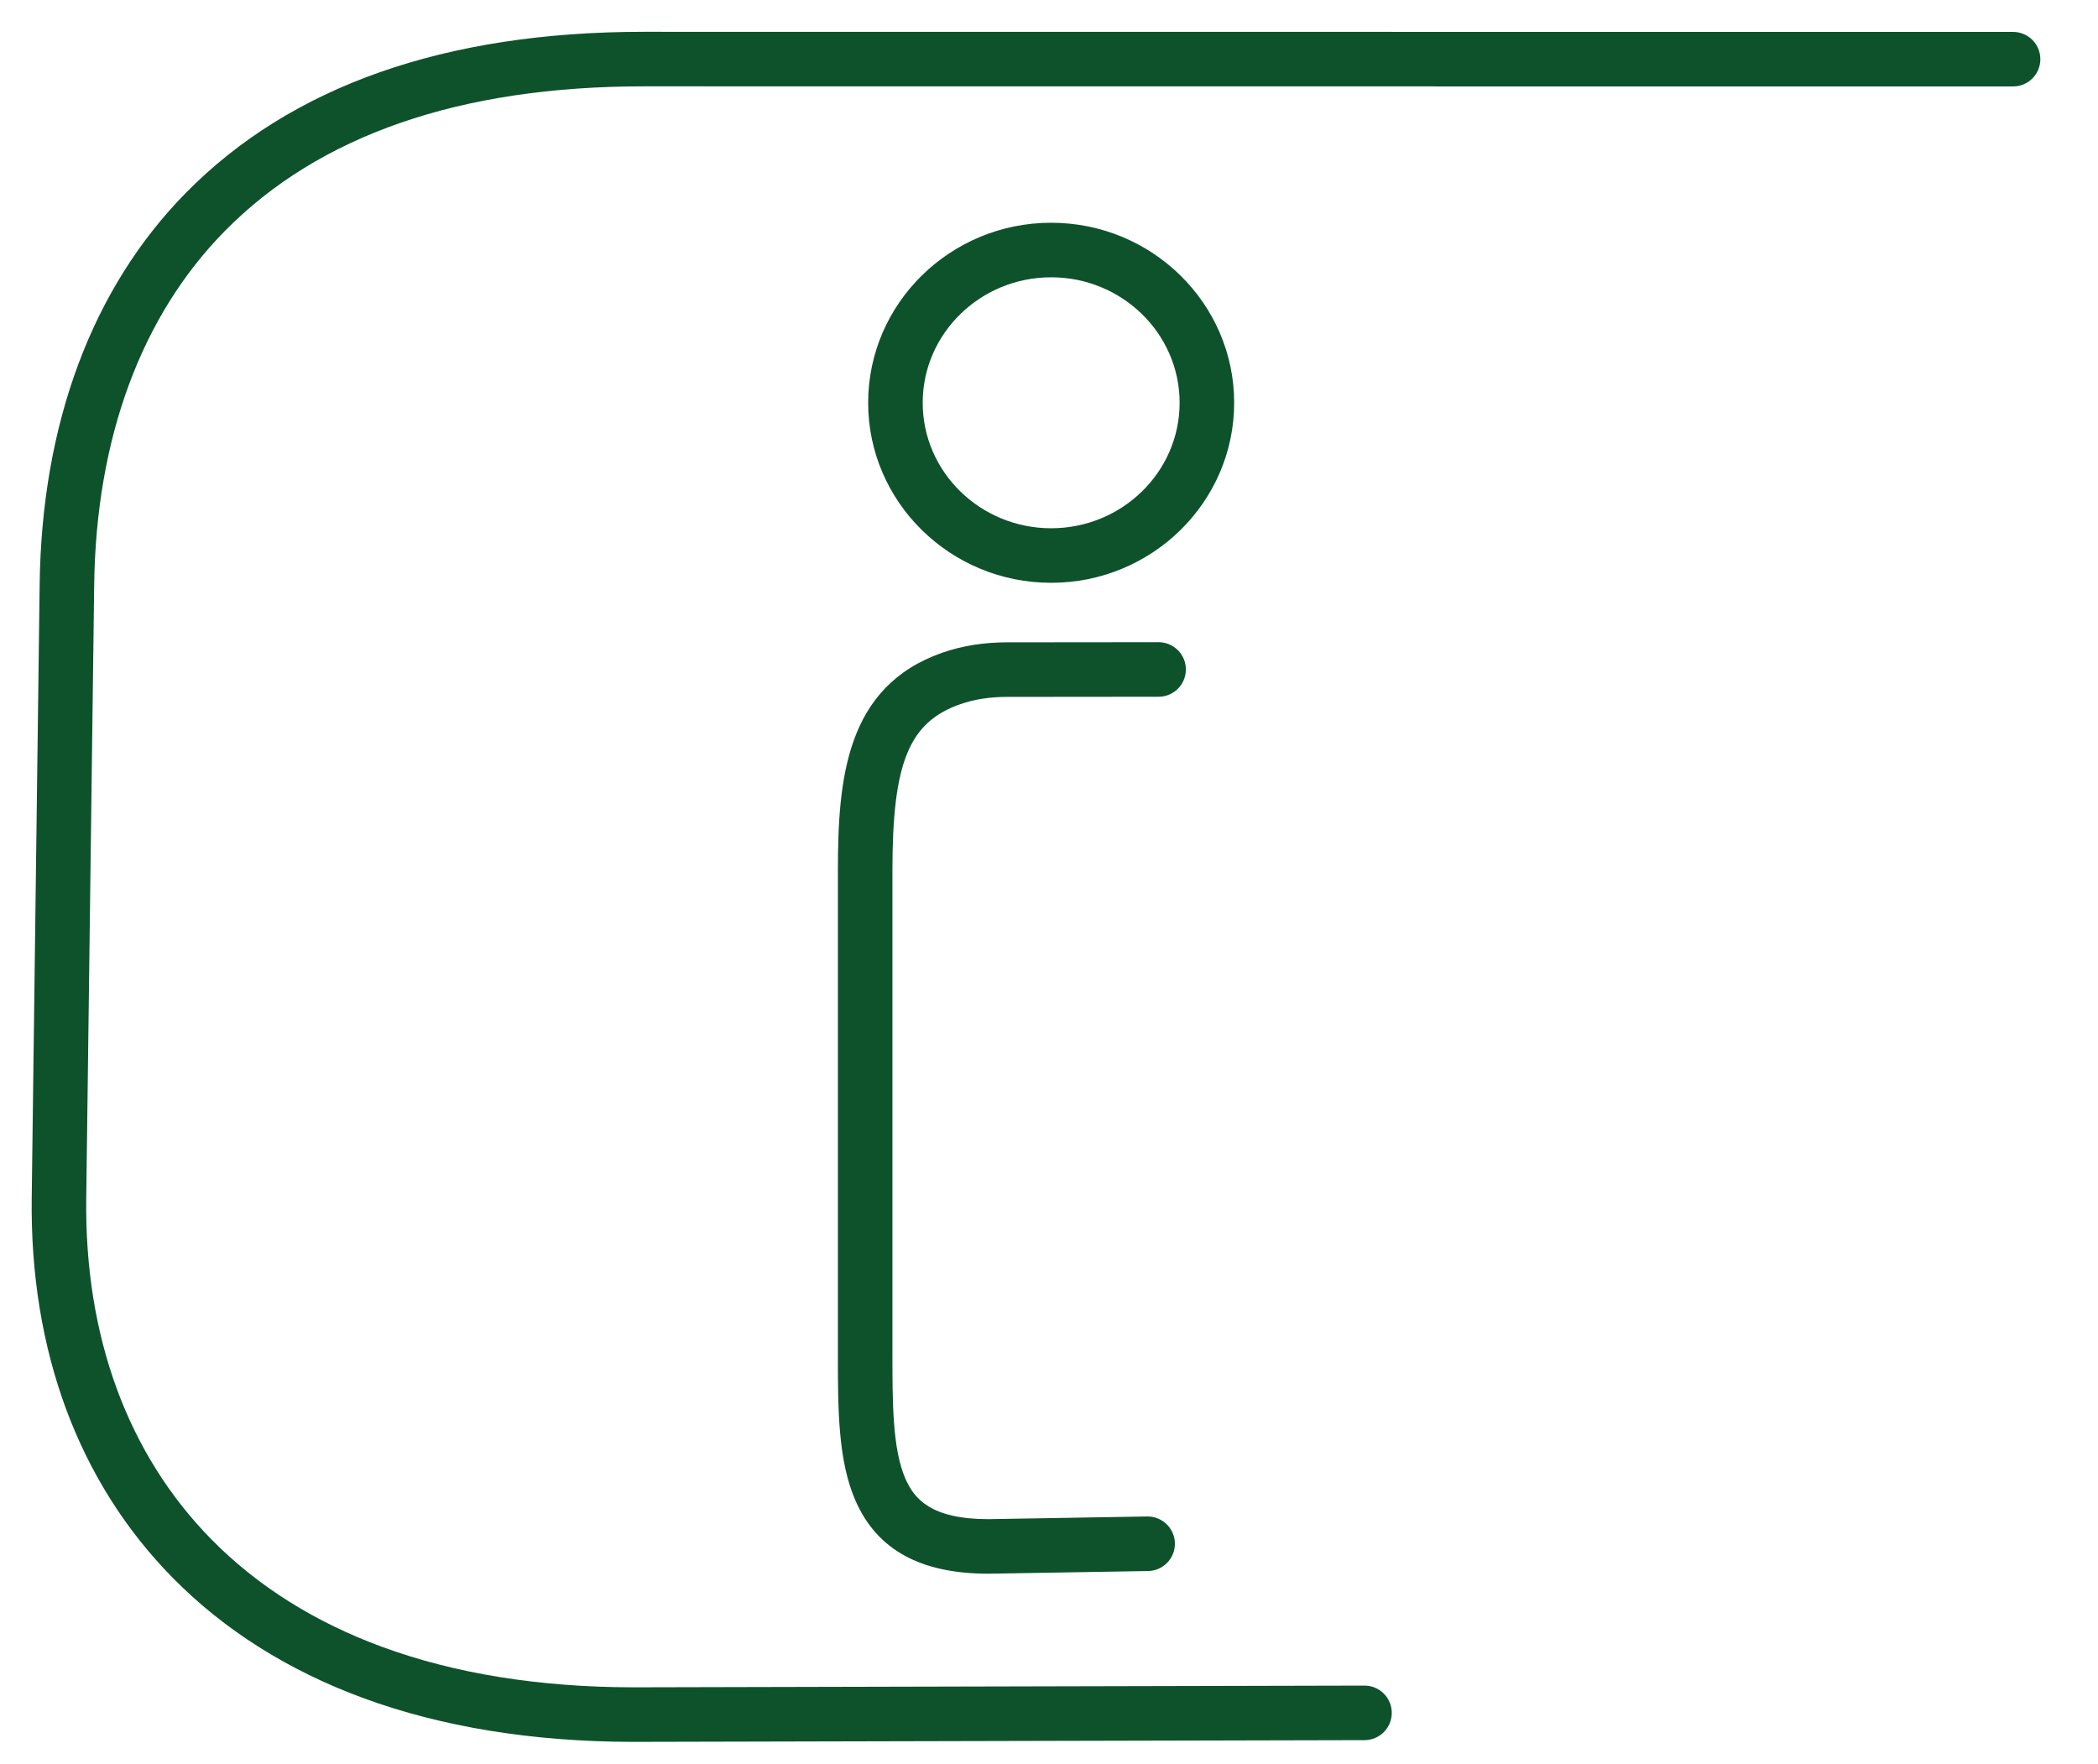 <?xml version="1.0" encoding="UTF-8"?>
<svg id="Layer_1" xmlns="http://www.w3.org/2000/svg" viewBox="0 0 1000 841">
  <defs>
    <style>
      .cls-1 {
        fill: #1d2b58;
      }

      .cls-2 {
        fill: #0e522c;
      }
    </style>
  </defs>
  <rect class="cls-1" x="339.18" y="390.37" width="0" height="1"/>
  <g>
    <path class="cls-2" d="M959.52,15.21l-652.21-.05h-.49c-94.7,0-168.14,25.84-218.25,76.79-44.59,45.33-68.68,109.83-69.67,186.53l-3.78,292.41c-.94,72.94,22.32,135.61,67.27,181.23,24.49,24.86,55.04,44.13,90.8,57.27,37.43,13.76,80.6,20.78,128.38,20.86l348.84-.82c7.18-.02,12.99-5.85,12.97-13.03-.02-7.17-5.83-12.97-13-12.97h-.03l-348.79.82c-44.67-.08-84.85-6.56-119.41-19.27-32.13-11.81-59.47-29.01-81.25-51.11-39.97-40.56-60.64-96.8-59.79-162.64l3.78-292.41c.9-69.87,22.41-128.18,62.21-168.64,45.05-45.8,112.24-69.02,199.73-69.02h.47l652.22.05h0c7.18,0,13-5.82,13-13s-5.82-13-13-13Z"/>
    <path class="cls-2" d="M425.37,414.93c0-51.52,7.9-70.8,32.51-79.34,6.52-2.26,13.92-3.41,21.99-3.42l72.38-.07c7.18,0,12.99-5.83,12.99-13.01,0-7.18-5.83-12.99-13-12.99h-.01l-72.38.07c-10.97.01-21.22,1.65-30.48,4.86-46.13,16-49.99,60.1-49.99,103.9v229.72c-.02,26.5-.03,51.52,8.42,70.72,10.28,23.37,31,34.73,63.35,34.73.07,0,.15,0,.22,0l75.86-1.28c7.18-.12,12.9-6.04,12.78-13.22s-6.07-12.87-13.22-12.78l-75.75,1.28c-27.32-.02-35.27-9.72-39.44-19.2-6.24-14.19-6.23-36.56-6.22-60.24v-229.73Z"/>
    <path class="cls-2" d="M501.03,106.17c-48.1,0-87.23,38.5-87.23,85.81s39.13,85.81,87.23,85.81,87.23-38.5,87.23-85.81-39.13-85.81-87.23-85.81ZM501.03,251.79c-33.76,0-61.23-26.83-61.23-59.81s27.47-59.81,61.23-59.81,61.23,26.83,61.23,59.81-27.47,59.81-61.23,59.81Z"/>
  </g>
</svg>